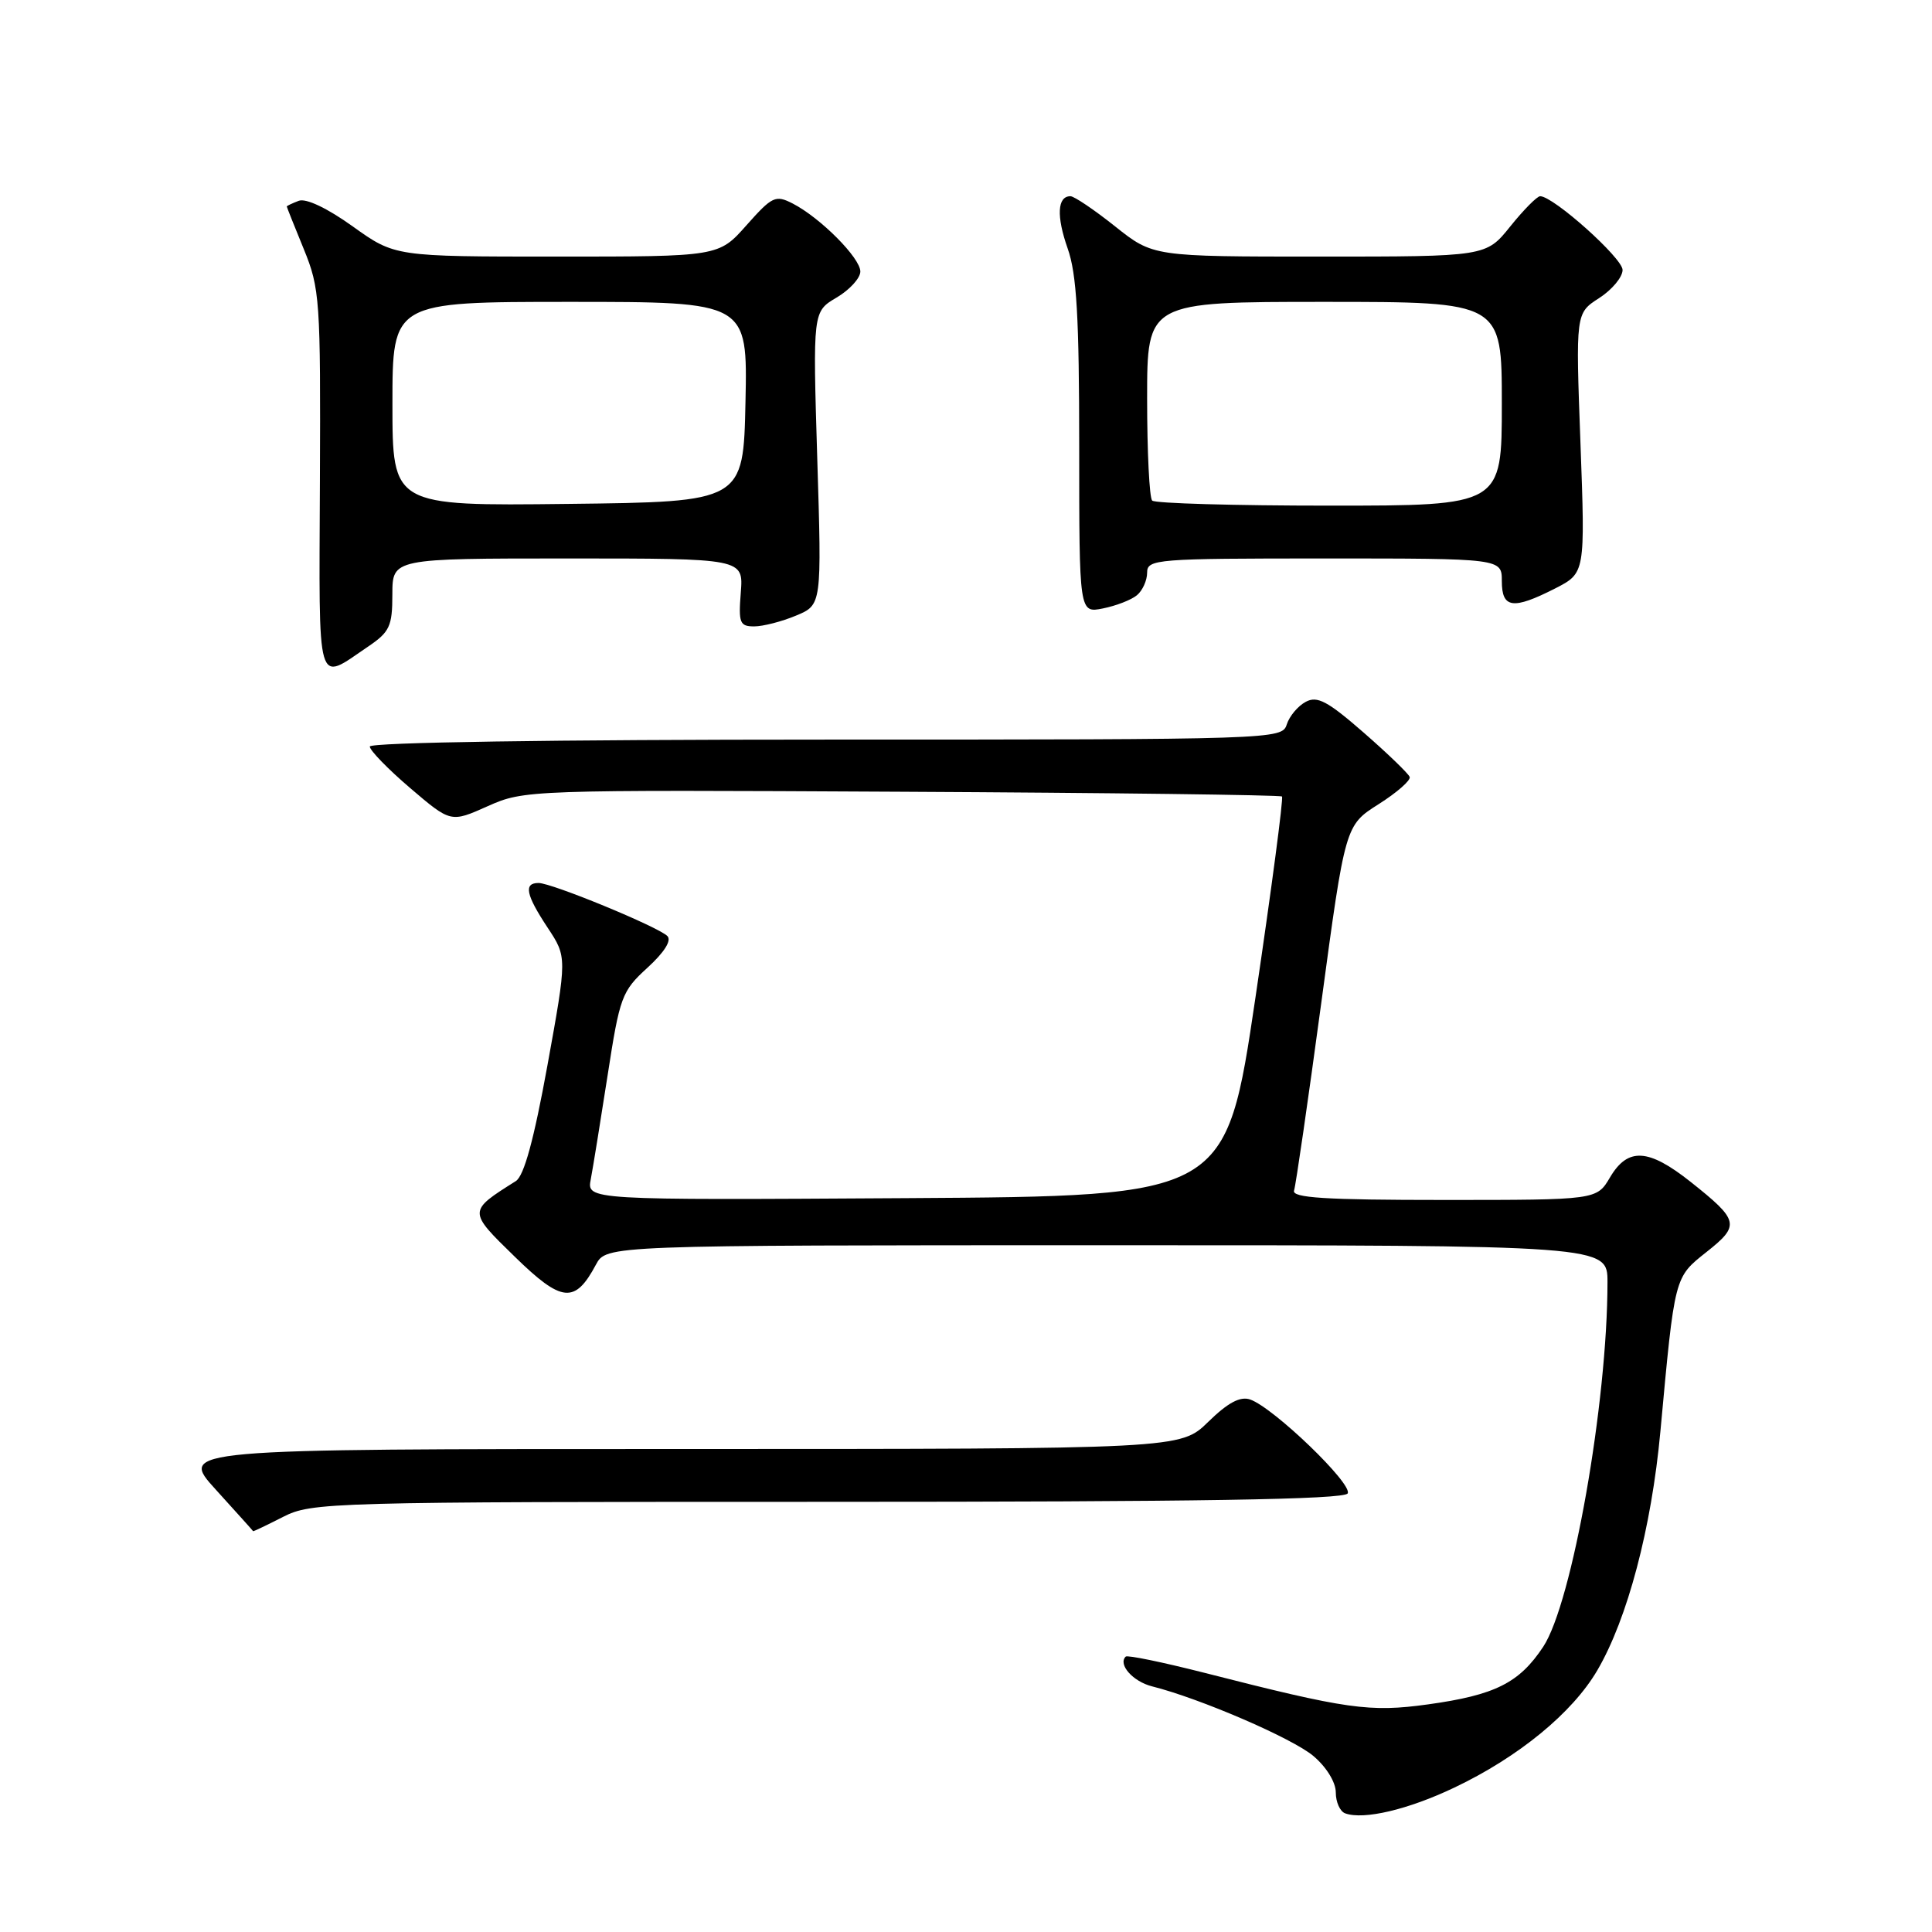 <?xml version="1.0" encoding="UTF-8" standalone="no"?>
<!DOCTYPE svg PUBLIC "-//W3C//DTD SVG 1.1//EN" "http://www.w3.org/Graphics/SVG/1.1/DTD/svg11.dtd" >
<svg xmlns="http://www.w3.org/2000/svg" xmlns:xlink="http://www.w3.org/1999/xlink" version="1.1" viewBox="0 0 256 256">
 <g >
 <path fill="currentColor"
d=" M 192.72 236.86 C 201.21 232.82 208.35 226.97 211.65 221.33 C 215.65 214.51 218.83 202.47 220.01 189.68 C 221.92 168.97 221.84 169.30 226.13 165.89 C 230.60 162.35 230.46 161.72 224.00 156.59 C 218.42 152.17 215.70 152.01 213.34 156.00 C 211.57 159.00 211.57 159.00 191.32 159.00 C 175.56 159.00 171.15 158.72 171.47 157.75 C 171.70 157.06 173.32 145.89 175.07 132.93 C 178.25 109.36 178.25 109.36 182.67 106.56 C 185.10 105.02 186.95 103.40 186.79 102.95 C 186.63 102.51 183.89 99.86 180.69 97.07 C 175.91 92.90 174.54 92.17 173.01 93.00 C 171.98 93.55 170.85 94.90 170.50 96.00 C 169.87 97.97 169.00 98.00 109.43 98.00 C 73.19 98.00 49.00 98.37 49.00 98.92 C 49.00 99.43 51.41 101.91 54.36 104.43 C 59.73 109.01 59.73 109.01 64.61 106.83 C 69.45 104.67 69.99 104.65 119.50 104.91 C 147.00 105.05 169.67 105.34 169.87 105.54 C 170.08 105.74 168.49 117.74 166.35 132.21 C 162.45 158.50 162.45 158.50 120.10 158.76 C 77.75 159.02 77.75 159.02 78.28 156.26 C 78.57 154.74 79.57 148.55 80.51 142.50 C 82.12 132.07 82.39 131.33 85.79 128.23 C 88.02 126.19 89.02 124.62 88.43 124.03 C 87.20 122.80 73.12 117.00 71.36 117.00 C 69.36 117.00 69.68 118.56 72.57 122.93 C 75.14 126.82 75.14 126.82 72.54 141.16 C 70.75 151.00 69.44 155.81 68.35 156.50 C 61.99 160.51 61.99 160.46 68.22 166.53 C 74.45 172.61 76.18 172.78 78.96 167.58 C 80.34 165.00 80.34 165.00 146.67 165.00 C 213.00 165.00 213.00 165.00 213.00 169.89 C 213.00 185.86 208.32 212.41 204.48 218.21 C 201.31 223.00 198.10 224.61 189.22 225.84 C 181.48 226.91 178.55 226.50 159.53 221.64 C 154.05 220.25 149.38 219.28 149.16 219.51 C 148.11 220.55 150.12 222.81 152.65 223.45 C 158.99 225.04 171.23 230.32 174.02 232.67 C 175.75 234.13 177.00 236.15 177.00 237.51 C 177.00 238.79 177.56 240.04 178.25 240.28 C 180.71 241.17 186.60 239.78 192.72 236.86 Z  M 37.50 201.00 C 41.31 199.06 43.40 199.00 109.65 199.00 C 158.69 199.00 178.08 198.69 178.57 197.89 C 179.31 196.68 168.76 186.52 165.65 185.44 C 164.33 184.99 162.71 185.85 160.10 188.40 C 156.42 192.00 156.42 192.00 90.06 192.00 C 23.70 192.00 23.70 192.00 28.60 197.39 C 31.29 200.36 33.52 202.83 33.54 202.89 C 33.56 202.95 35.34 202.10 37.50 201.00 Z  M 48.74 85.70 C 51.64 83.74 51.99 82.99 51.99 78.75 C 52.00 74.00 52.00 74.00 75.26 74.00 C 98.51 74.00 98.51 74.00 98.16 78.50 C 97.84 82.54 98.02 83.00 99.93 83.00 C 101.10 83.00 103.60 82.36 105.48 81.57 C 108.89 80.15 108.89 80.15 108.29 60.72 C 107.70 41.29 107.70 41.29 110.85 39.43 C 112.58 38.41 114.00 36.85 114.00 35.98 C 114.00 34.18 108.72 28.87 105.04 26.97 C 102.76 25.80 102.32 26.01 98.91 29.85 C 95.23 34.00 95.23 34.00 73.78 34.00 C 52.33 34.00 52.33 34.00 46.74 30.00 C 43.35 27.57 40.54 26.24 39.58 26.61 C 38.71 26.94 38.00 27.28 38.00 27.36 C 38.00 27.44 39.01 29.98 40.25 33.00 C 42.39 38.23 42.49 39.73 42.39 63.80 C 42.27 91.84 41.85 90.36 48.74 85.70 Z  M 150.65 78.87 C 151.39 78.26 152.00 76.91 152.00 75.88 C 152.00 74.09 153.18 74.00 175.50 74.00 C 199.00 74.00 199.00 74.00 199.00 77.00 C 199.00 80.62 200.47 80.82 206.07 77.97 C 210.05 75.93 210.05 75.93 209.42 58.72 C 208.78 41.50 208.78 41.50 211.89 39.50 C 213.60 38.40 215.00 36.72 215.00 35.77 C 215.00 34.20 205.83 26.00 204.08 26.00 C 203.67 26.00 201.89 27.80 200.12 30.00 C 196.91 34.00 196.91 34.00 174.85 34.00 C 152.79 34.00 152.79 34.00 147.76 30.00 C 145.00 27.80 142.33 26.00 141.84 26.00 C 140.10 26.00 139.96 28.63 141.47 32.92 C 142.67 36.30 143.00 42.07 143.00 59.25 C 143.00 81.25 143.00 81.25 146.15 80.62 C 147.89 80.27 149.91 79.49 150.65 78.87 Z  M 52.00 53.52 C 52.00 40.00 52.00 40.00 75.53 40.00 C 99.06 40.00 99.06 40.00 98.78 53.25 C 98.50 66.50 98.50 66.50 75.25 66.77 C 52.00 67.04 52.00 67.04 52.00 53.52 Z  M 152.67 66.33 C 152.30 65.97 152.00 59.89 152.00 52.83 C 152.00 40.00 152.00 40.00 175.50 40.00 C 199.00 40.00 199.00 40.00 199.00 53.50 C 199.00 67.00 199.00 67.00 176.17 67.00 C 163.61 67.00 153.03 66.70 152.67 66.33 Z "/>
</g>
</svg>